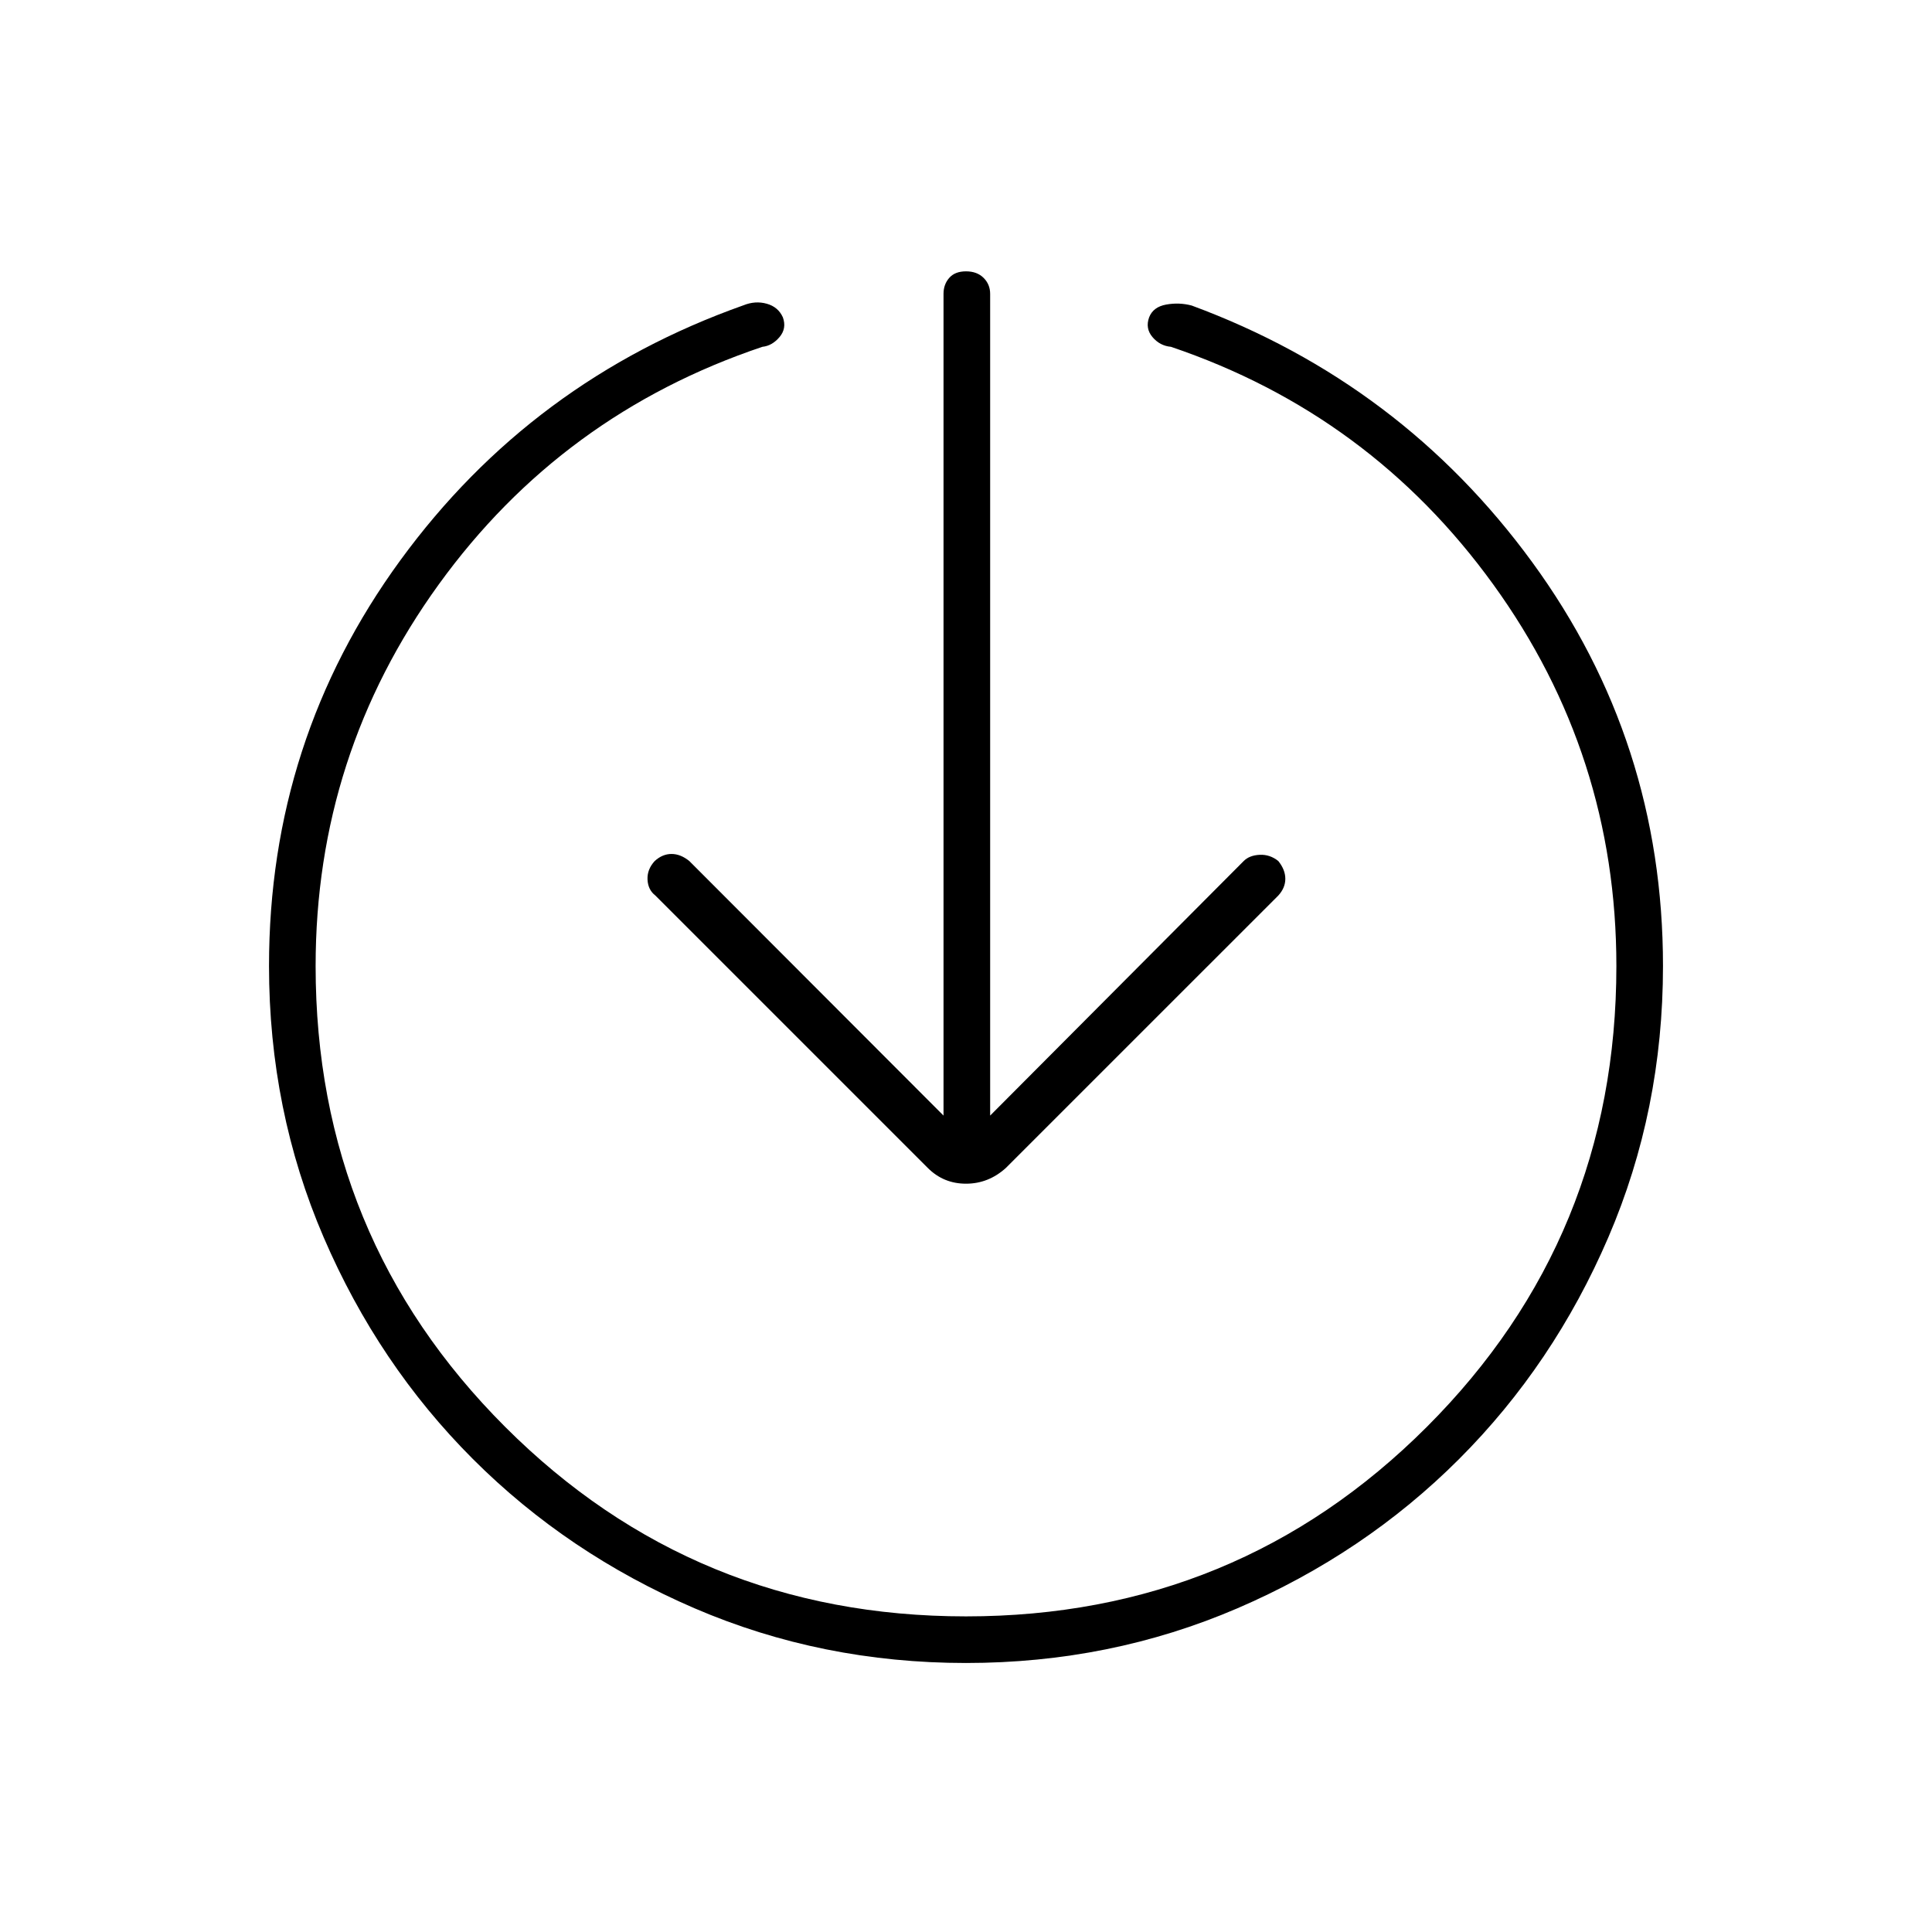 <svg xmlns="http://www.w3.org/2000/svg" height="40" viewBox="0 -960 960 960" width="40"><path d="M480-133.67q-71.67 0-134.83-27.16Q282-188 235-235t-74.17-110.17Q133.67-408.33 133.67-480q0-112.17 65.25-201.58Q264.17-771 369.5-808.33q5.83-2.34 11.5-.75 5.67 1.58 8 6.75 2 5.5-1.67 9.83-3.66 4.33-8.5 4.83-99.66 33.5-160.83 118.09Q156.83-585 156.83-480q0 134.83 94.17 229 94.17 94.17 229 94.17 134.83 0 229-94.17 94.17-94.17 94.17-229 0-105-61.17-189.58-61.17-84.59-160.17-118.09-5.5-.5-9.16-4.83-3.67-4.33-1.67-9.83 2-5.17 8.5-6.34 6.5-1.16 12.67.5 104.16 38.5 169.16 127.5t65 200.67q0 71.67-27.16 134.83Q772-282 725-235t-110.17 74.17Q551.67-133.67 480-133.67Zm-11.17-272V-814q0-4.67 2.84-7.92 2.83-3.25 8.33-3.25t8.75 3.25Q492-818.67 492-814v408.33l126-126.5q2.83-2.83 7.92-3.08 5.08-.25 9.25 3.08 3.5 4.34 3.5 8.84t-3.5 8.33L499.83-379.67q-8.66 7.84-19.83 7.84-11.17 0-19-7.84L325.67-515q-3.67-2.83-3.92-7.92-.25-5.08 3.58-9.25 3.84-3.5 8.34-3.5t8.83 3.5l126.33 126.5Z"/></svg>